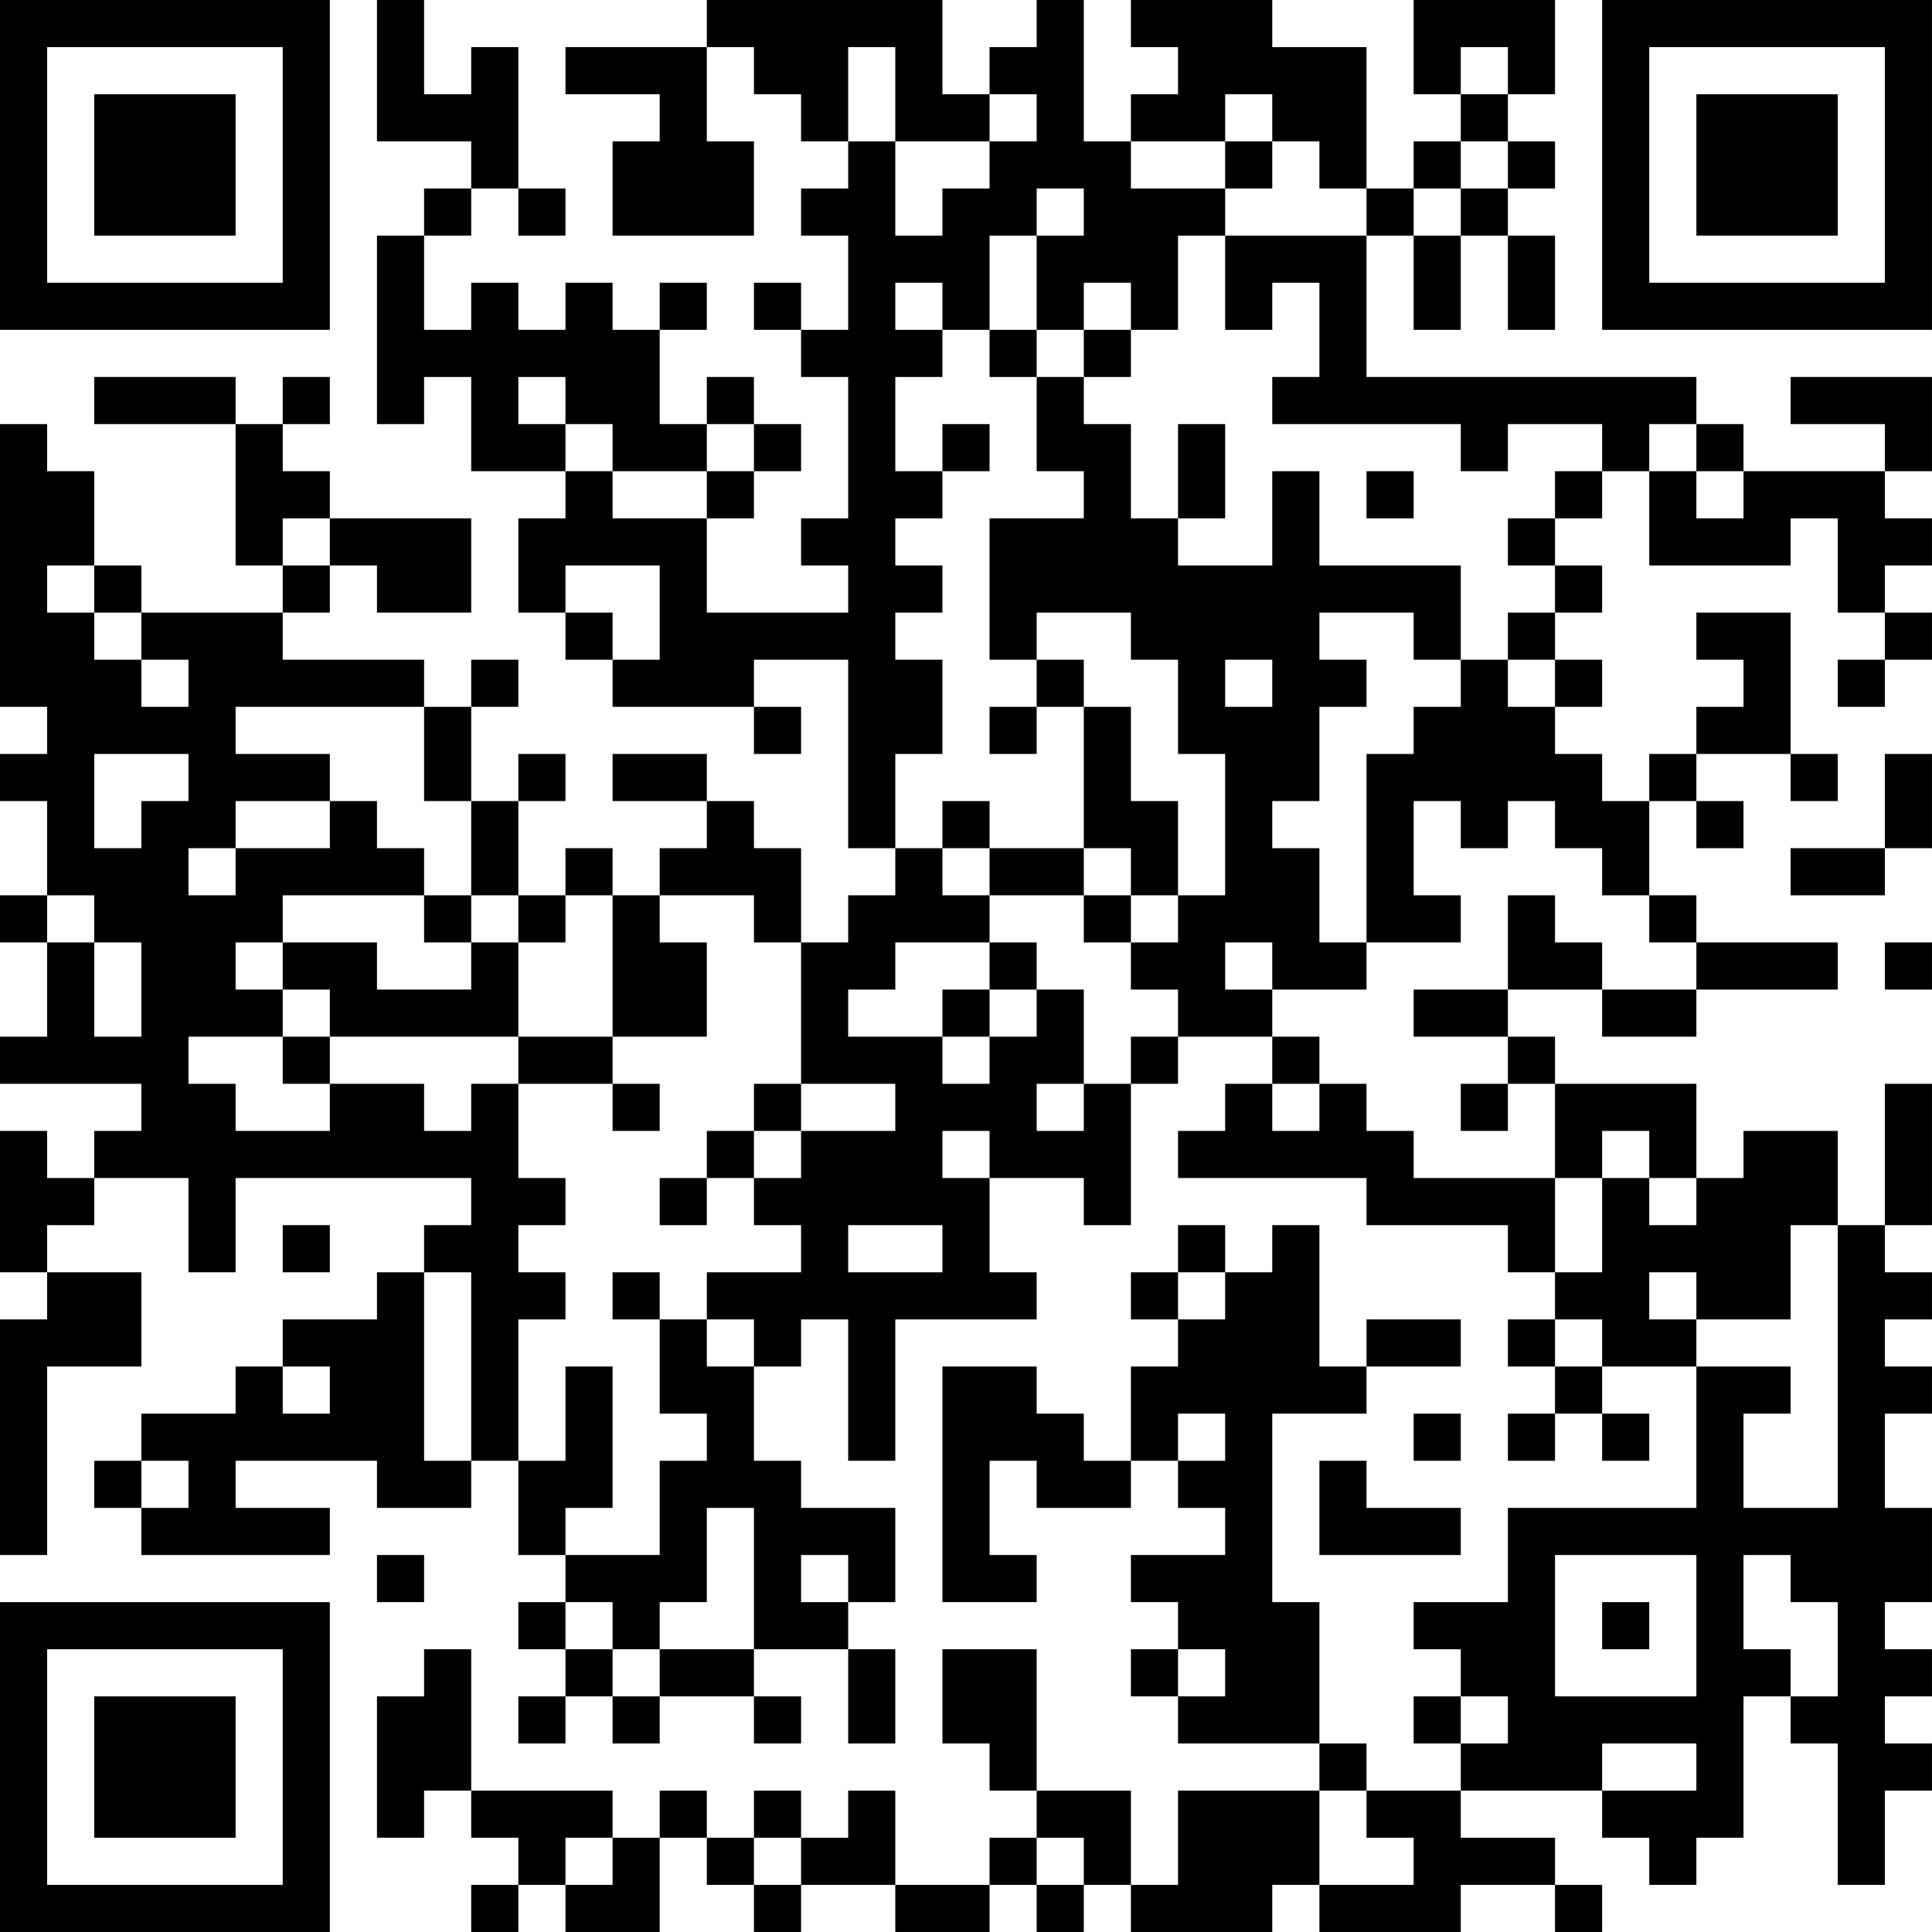 <?xml version="1.0" encoding="UTF-8"?>
<svg xmlns="http://www.w3.org/2000/svg" version="1.1" width="200" height="200" viewBox="0 0 200 200"><rect x="0" y="0" width="200" height="200" fill="#ffffff"/><g transform="scale(4.878)"><g transform="translate(0,0)"><path fill-rule="evenodd" d="M8 0L8 3L10 3L10 4L9 4L9 5L8 5L8 9L9 9L9 8L10 8L10 10L12 10L12 11L11 11L11 13L12 13L12 14L13 14L13 15L16 15L16 16L17 16L17 15L16 15L16 14L18 14L18 18L19 18L19 19L18 19L18 20L17 20L17 18L16 18L16 17L15 17L15 16L13 16L13 17L15 17L15 18L14 18L14 19L13 19L13 18L12 18L12 19L11 19L11 17L12 17L12 16L11 16L11 17L10 17L10 15L11 15L11 14L10 14L10 15L9 15L9 14L6 14L6 13L7 13L7 12L8 12L8 13L10 13L10 11L7 11L7 10L6 10L6 9L7 9L7 8L6 8L6 9L5 9L5 8L2 8L2 9L5 9L5 12L6 12L6 13L3 13L3 12L2 12L2 10L1 10L1 9L0 9L0 15L1 15L1 16L0 16L0 17L1 17L1 19L0 19L0 20L1 20L1 22L0 22L0 23L3 23L3 24L2 24L2 25L1 25L1 24L0 24L0 27L1 27L1 28L0 28L0 33L1 33L1 29L3 29L3 27L1 27L1 26L2 26L2 25L4 25L4 27L5 27L5 25L10 25L10 26L9 26L9 27L8 27L8 28L6 28L6 29L5 29L5 30L3 30L3 31L2 31L2 32L3 32L3 33L7 33L7 32L5 32L5 31L8 31L8 32L10 32L10 31L11 31L11 33L12 33L12 34L11 34L11 35L12 35L12 36L11 36L11 37L12 37L12 36L13 36L13 37L14 37L14 36L16 36L16 37L17 37L17 36L16 36L16 35L18 35L18 37L19 37L19 35L18 35L18 34L19 34L19 32L17 32L17 31L16 31L16 29L17 29L17 28L18 28L18 31L19 31L19 28L22 28L22 27L21 27L21 25L23 25L23 26L24 26L24 23L25 23L25 22L27 22L27 23L26 23L26 24L25 24L25 25L29 25L29 26L32 26L32 27L33 27L33 28L32 28L32 29L33 29L33 30L32 30L32 31L33 31L33 30L34 30L34 31L35 31L35 30L34 30L34 29L36 29L36 32L32 32L32 34L30 34L30 35L31 35L31 36L30 36L30 37L31 37L31 38L29 38L29 37L28 37L28 34L27 34L27 30L29 30L29 29L31 29L31 28L29 28L29 29L28 29L28 26L27 26L27 27L26 27L26 26L25 26L25 27L24 27L24 28L25 28L25 29L24 29L24 31L23 31L23 30L22 30L22 29L20 29L20 34L22 34L22 33L21 33L21 31L22 31L22 32L24 32L24 31L25 31L25 32L26 32L26 33L24 33L24 34L25 34L25 35L24 35L24 36L25 36L25 37L28 37L28 38L25 38L25 40L24 40L24 38L22 38L22 35L20 35L20 37L21 37L21 38L22 38L22 39L21 39L21 40L19 40L19 38L18 38L18 39L17 39L17 38L16 38L16 39L15 39L15 38L14 38L14 39L13 39L13 38L10 38L10 35L9 35L9 36L8 36L8 39L9 39L9 38L10 38L10 39L11 39L11 40L10 40L10 41L11 41L11 40L12 40L12 41L14 41L14 39L15 39L15 40L16 40L16 41L17 41L17 40L19 40L19 41L21 41L21 40L22 40L22 41L23 41L23 40L24 40L24 41L27 41L27 40L28 40L28 41L31 41L31 40L33 40L33 41L34 41L34 40L33 40L33 39L31 39L31 38L34 38L34 39L35 39L35 40L36 40L36 39L37 39L37 36L38 36L38 37L39 37L39 40L40 40L40 38L41 38L41 37L40 37L40 36L41 36L41 35L40 35L40 34L41 34L41 32L40 32L40 30L41 30L41 29L40 29L40 28L41 28L41 27L40 27L40 26L41 26L41 23L40 23L40 26L39 26L39 24L37 24L37 25L36 25L36 23L33 23L33 22L32 22L32 21L34 21L34 22L36 22L36 21L39 21L39 20L36 20L36 19L35 19L35 17L36 17L36 18L37 18L37 17L36 17L36 16L38 16L38 17L39 17L39 16L38 16L38 13L36 13L36 14L37 14L37 15L36 15L36 16L35 16L35 17L34 17L34 16L33 16L33 15L34 15L34 14L33 14L33 13L34 13L34 12L33 12L33 11L34 11L34 10L35 10L35 12L38 12L38 11L39 11L39 13L40 13L40 14L39 14L39 15L40 15L40 14L41 14L41 13L40 13L40 12L41 12L41 11L40 11L40 10L41 10L41 8L38 8L38 9L40 9L40 10L37 10L37 9L36 9L36 8L29 8L29 5L30 5L30 7L31 7L31 5L32 5L32 7L33 7L33 5L32 5L32 4L33 4L33 3L32 3L32 2L33 2L33 0L30 0L30 2L31 2L31 3L30 3L30 4L29 4L29 1L27 1L27 0L24 0L24 1L25 1L25 2L24 2L24 3L23 3L23 0L22 0L22 1L21 1L21 2L20 2L20 0L15 0L15 1L12 1L12 2L14 2L14 3L13 3L13 5L16 5L16 3L15 3L15 1L16 1L16 2L17 2L17 3L18 3L18 4L17 4L17 5L18 5L18 7L17 7L17 6L16 6L16 7L17 7L17 8L18 8L18 11L17 11L17 12L18 12L18 13L15 13L15 11L16 11L16 10L17 10L17 9L16 9L16 8L15 8L15 9L14 9L14 7L15 7L15 6L14 6L14 7L13 7L13 6L12 6L12 7L11 7L11 6L10 6L10 7L9 7L9 5L10 5L10 4L11 4L11 5L12 5L12 4L11 4L11 1L10 1L10 2L9 2L9 0ZM18 1L18 3L19 3L19 5L20 5L20 4L21 4L21 3L22 3L22 2L21 2L21 3L19 3L19 1ZM31 1L31 2L32 2L32 1ZM26 2L26 3L24 3L24 4L26 4L26 5L25 5L25 7L24 7L24 6L23 6L23 7L22 7L22 5L23 5L23 4L22 4L22 5L21 5L21 7L20 7L20 6L19 6L19 7L20 7L20 8L19 8L19 10L20 10L20 11L19 11L19 12L20 12L20 13L19 13L19 14L20 14L20 16L19 16L19 18L20 18L20 19L21 19L21 20L19 20L19 21L18 21L18 22L20 22L20 23L21 23L21 22L22 22L22 21L23 21L23 23L22 23L22 24L23 24L23 23L24 23L24 22L25 22L25 21L24 21L24 20L25 20L25 19L26 19L26 16L25 16L25 14L24 14L24 13L22 13L22 14L21 14L21 11L23 11L23 10L22 10L22 8L23 8L23 9L24 9L24 11L25 11L25 12L27 12L27 10L28 10L28 12L31 12L31 14L30 14L30 13L28 13L28 14L29 14L29 15L28 15L28 17L27 17L27 18L28 18L28 20L29 20L29 21L27 21L27 20L26 20L26 21L27 21L27 22L28 22L28 23L27 23L27 24L28 24L28 23L29 23L29 24L30 24L30 25L33 25L33 27L34 27L34 25L35 25L35 26L36 26L36 25L35 25L35 24L34 24L34 25L33 25L33 23L32 23L32 22L30 22L30 21L32 21L32 19L33 19L33 20L34 20L34 21L36 21L36 20L35 20L35 19L34 19L34 18L33 18L33 17L32 17L32 18L31 18L31 17L30 17L30 19L31 19L31 20L29 20L29 16L30 16L30 15L31 15L31 14L32 14L32 15L33 15L33 14L32 14L32 13L33 13L33 12L32 12L32 11L33 11L33 10L34 10L34 9L32 9L32 10L31 10L31 9L27 9L27 8L28 8L28 6L27 6L27 7L26 7L26 5L29 5L29 4L28 4L28 3L27 3L27 2ZM26 3L26 4L27 4L27 3ZM31 3L31 4L30 4L30 5L31 5L31 4L32 4L32 3ZM21 7L21 8L22 8L22 7ZM23 7L23 8L24 8L24 7ZM11 8L11 9L12 9L12 10L13 10L13 11L15 11L15 10L16 10L16 9L15 9L15 10L13 10L13 9L12 9L12 8ZM20 9L20 10L21 10L21 9ZM25 9L25 11L26 11L26 9ZM35 9L35 10L36 10L36 11L37 11L37 10L36 10L36 9ZM29 10L29 11L30 11L30 10ZM6 11L6 12L7 12L7 11ZM1 12L1 13L2 13L2 14L3 14L3 15L4 15L4 14L3 14L3 13L2 13L2 12ZM12 12L12 13L13 13L13 14L14 14L14 12ZM22 14L22 15L21 15L21 16L22 16L22 15L23 15L23 18L21 18L21 17L20 17L20 18L21 18L21 19L23 19L23 20L24 20L24 19L25 19L25 17L24 17L24 15L23 15L23 14ZM26 14L26 15L27 15L27 14ZM5 15L5 16L7 16L7 17L5 17L5 18L4 18L4 19L5 19L5 18L7 18L7 17L8 17L8 18L9 18L9 19L6 19L6 20L5 20L5 21L6 21L6 22L4 22L4 23L5 23L5 24L7 24L7 23L9 23L9 24L10 24L10 23L11 23L11 25L12 25L12 26L11 26L11 27L12 27L12 28L11 28L11 31L12 31L12 29L13 29L13 32L12 32L12 33L14 33L14 31L15 31L15 30L14 30L14 28L15 28L15 29L16 29L16 28L15 28L15 27L17 27L17 26L16 26L16 25L17 25L17 24L19 24L19 23L17 23L17 20L16 20L16 19L14 19L14 20L15 20L15 22L13 22L13 19L12 19L12 20L11 20L11 19L10 19L10 17L9 17L9 15ZM2 16L2 18L3 18L3 17L4 17L4 16ZM40 16L40 18L38 18L38 19L40 19L40 18L41 18L41 16ZM23 18L23 19L24 19L24 18ZM1 19L1 20L2 20L2 22L3 22L3 20L2 20L2 19ZM9 19L9 20L10 20L10 21L8 21L8 20L6 20L6 21L7 21L7 22L6 22L6 23L7 23L7 22L11 22L11 23L13 23L13 24L14 24L14 23L13 23L13 22L11 22L11 20L10 20L10 19ZM21 20L21 21L20 21L20 22L21 22L21 21L22 21L22 20ZM40 20L40 21L41 21L41 20ZM16 23L16 24L15 24L15 25L14 25L14 26L15 26L15 25L16 25L16 24L17 24L17 23ZM31 23L31 24L32 24L32 23ZM20 24L20 25L21 25L21 24ZM6 26L6 27L7 27L7 26ZM18 26L18 27L20 27L20 26ZM38 26L38 28L36 28L36 27L35 27L35 28L36 28L36 29L38 29L38 30L37 30L37 32L39 32L39 26ZM9 27L9 31L10 31L10 27ZM13 27L13 28L14 28L14 27ZM25 27L25 28L26 28L26 27ZM33 28L33 29L34 29L34 28ZM6 29L6 30L7 30L7 29ZM25 30L25 31L26 31L26 30ZM30 30L30 31L31 31L31 30ZM3 31L3 32L4 32L4 31ZM28 31L28 33L31 33L31 32L29 32L29 31ZM15 32L15 34L14 34L14 35L13 35L13 34L12 34L12 35L13 35L13 36L14 36L14 35L16 35L16 32ZM8 33L8 34L9 34L9 33ZM17 33L17 34L18 34L18 33ZM33 33L33 36L36 36L36 33ZM37 33L37 35L38 35L38 36L39 36L39 34L38 34L38 33ZM34 34L34 35L35 35L35 34ZM25 35L25 36L26 36L26 35ZM31 36L31 37L32 37L32 36ZM34 37L34 38L36 38L36 37ZM28 38L28 40L30 40L30 39L29 39L29 38ZM12 39L12 40L13 40L13 39ZM16 39L16 40L17 40L17 39ZM22 39L22 40L23 40L23 39ZM0 0L0 7L7 7L7 0ZM1 1L1 6L6 6L6 1ZM2 2L2 5L5 5L5 2ZM34 0L34 7L41 7L41 0ZM35 1L35 6L40 6L40 1ZM36 2L36 5L39 5L39 2ZM0 34L0 41L7 41L7 34ZM1 35L1 40L6 40L6 35ZM2 36L2 39L5 39L5 36Z" fill="#000000"/></g></g></svg>
